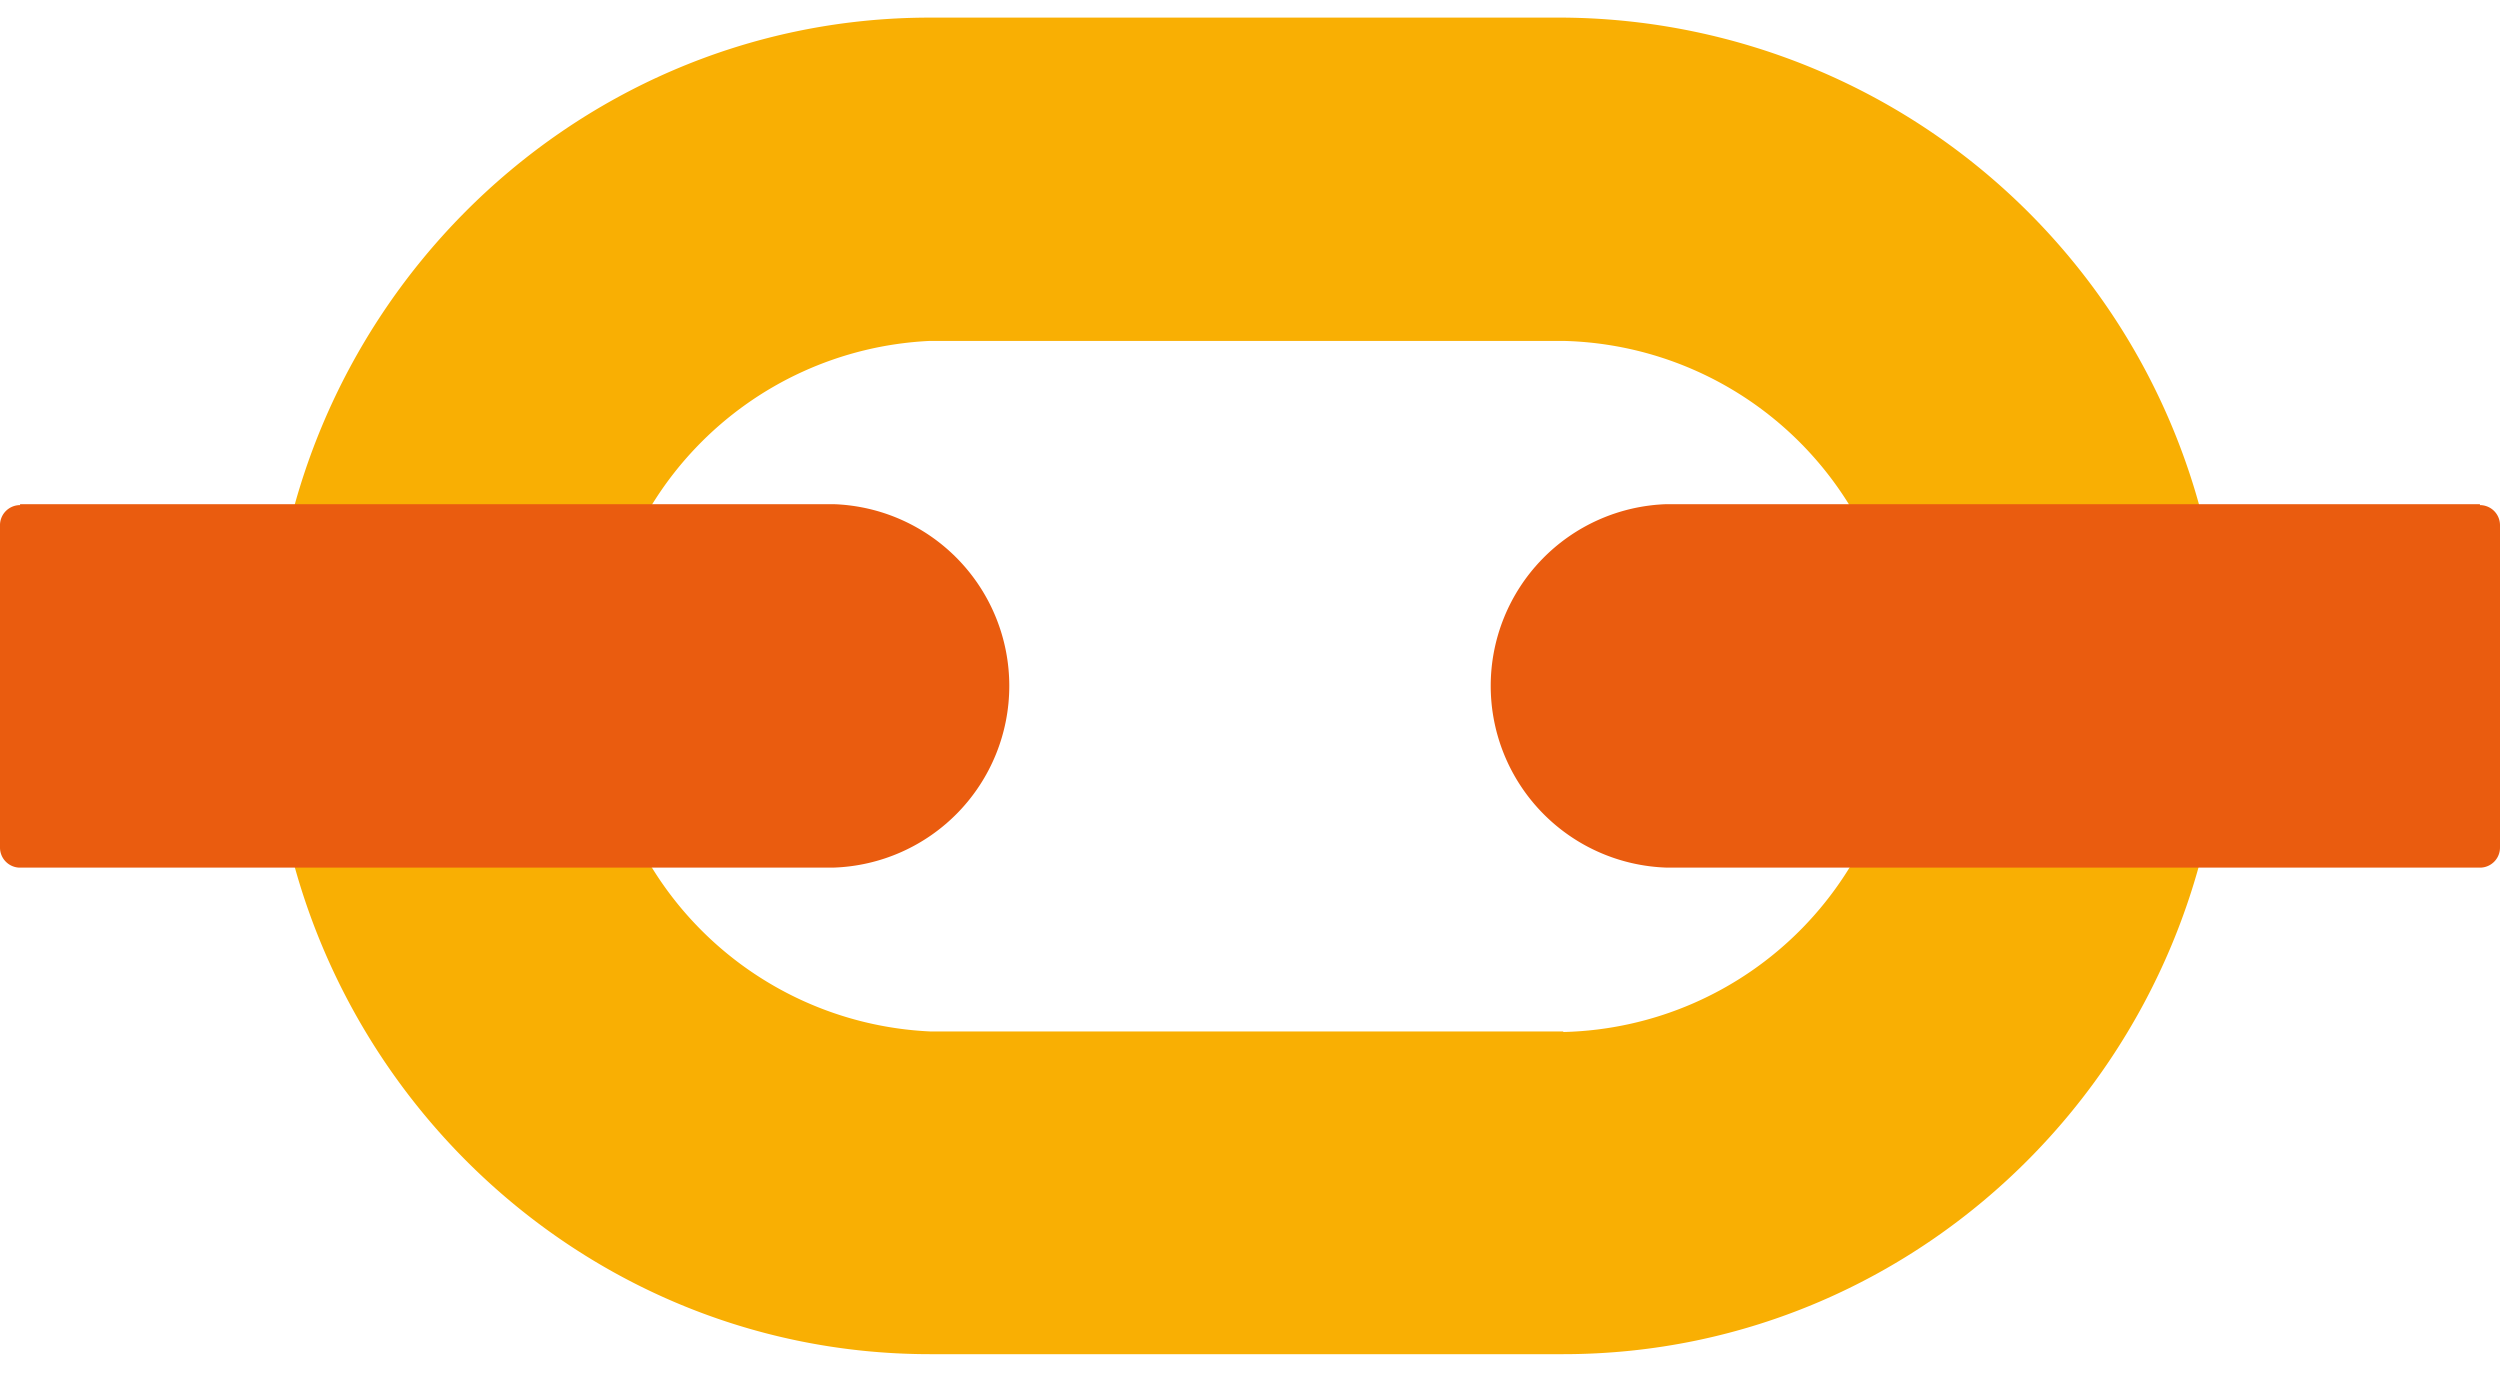 <svg xmlns="http://www.w3.org/2000/svg" viewBox="0 0 132 73"><defs><style>.a{fill:#f9af03;}.b{fill:#ea5c0f;}</style></defs><title>minilogo-teanglann</title><path class="a" d="M82.54,54.46H49.1A18.25,18.25,0,0,1,49.1,18H82.54a18.25,18.25,0,0,1,0,36.49Zm0-53.53H49.1C29.89.93,14.26,16.76,14.26,36.21S29.89,71.5,49.1,71.5H82.54c19.21,0,34.85-15.83,34.85-35.29A35.11,35.11,0,0,0,82.54.93Z"/><path class="b" d="M130.94,26.62H88a9.6,9.6,0,0,0,0,19.19h43A1.06,1.06,0,0,0,132,44.74v-17a1.06,1.06,0,0,0-1.06-1.07Z"/><path class="b" d="M1.06,26.62H44a9.6,9.6,0,0,1,0,19.19h-43A1.06,1.06,0,0,1,0,44.74v-17a1.06,1.06,0,0,1,1.06-1.07Z"/></svg>